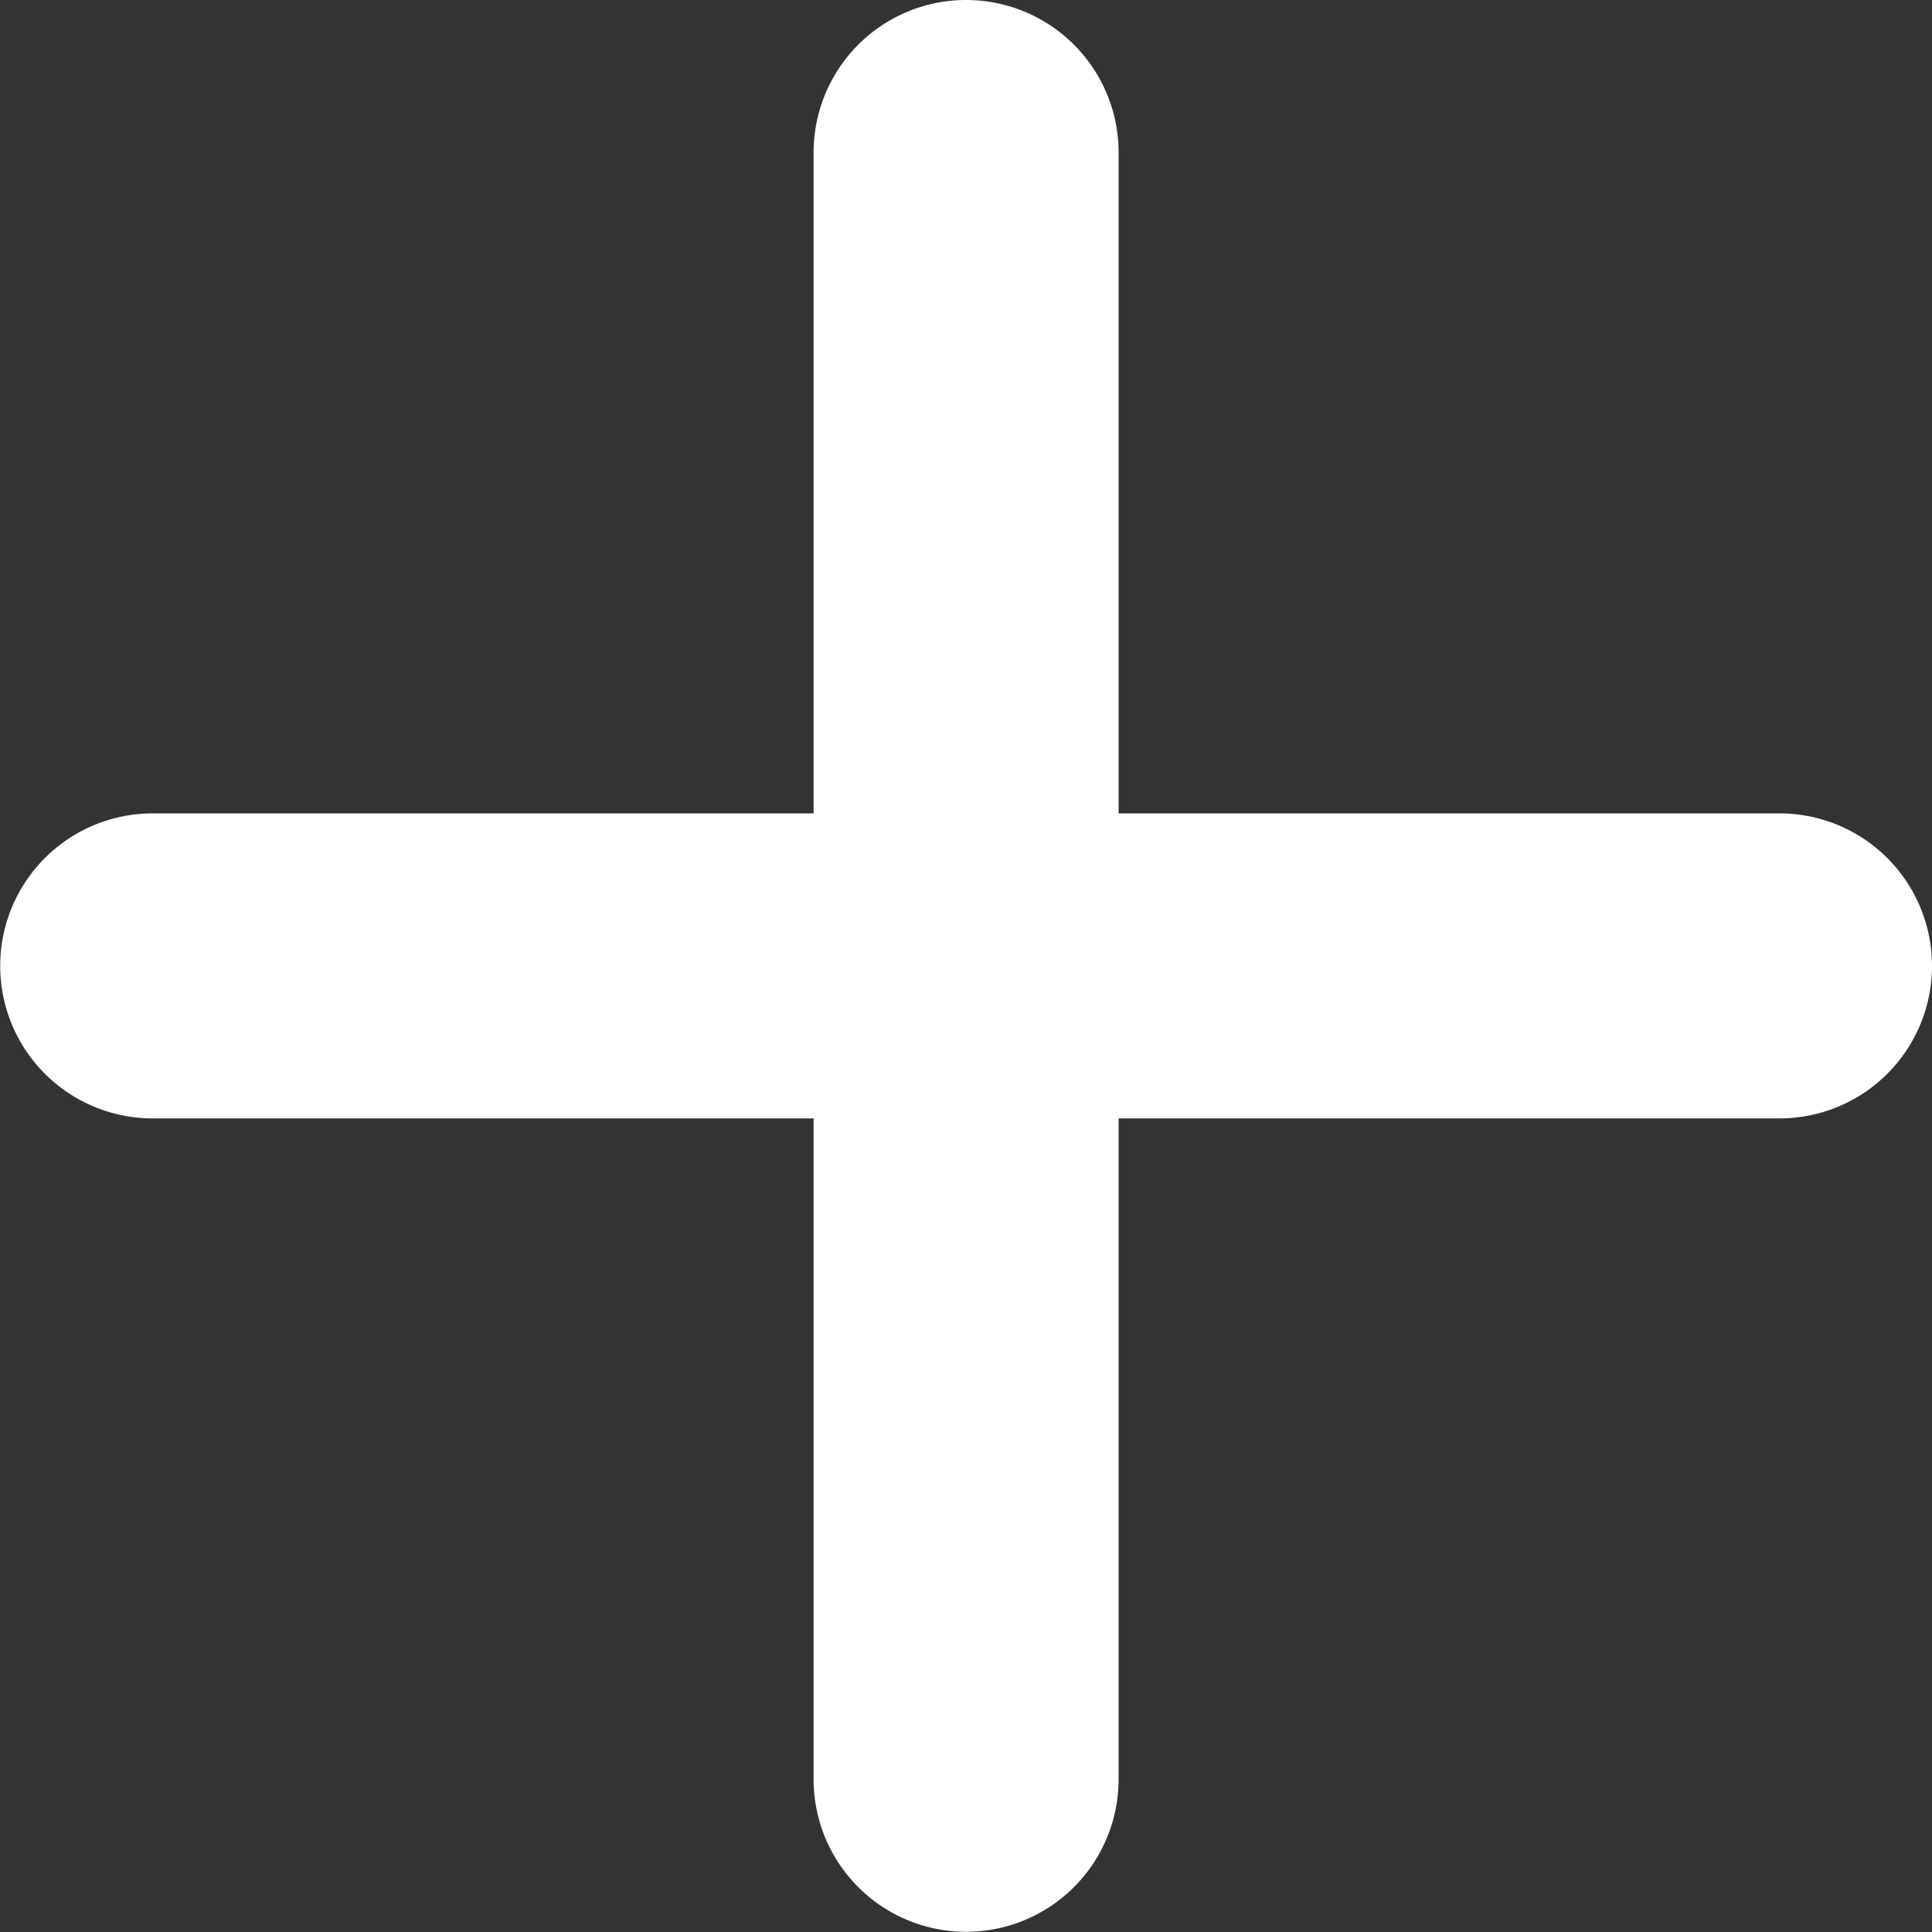 <svg xmlns="http://www.w3.org/2000/svg" width="19.002" height="19.002" viewBox="0 0 19.002 19.002">
  <rect x="0" y="0" width="19.002" height="19.002" fill="#333333" stroke="none"/>
  <path id="plus_icon" data-name="plus icon" d="M20670,13749.5v-6.5h-6.5a1.5,1.5,0,0,1,0-3h6.5v-6.5a1.5,1.5,0,0,1,3,0v6.5h6.5a1.5,1.5,0,0,1,0,3h-6.5v6.5a1.5,1.5,0,0,1-3,0Z" transform="translate(-20661.998 -13732)" fill="#fff"/>
</svg>
